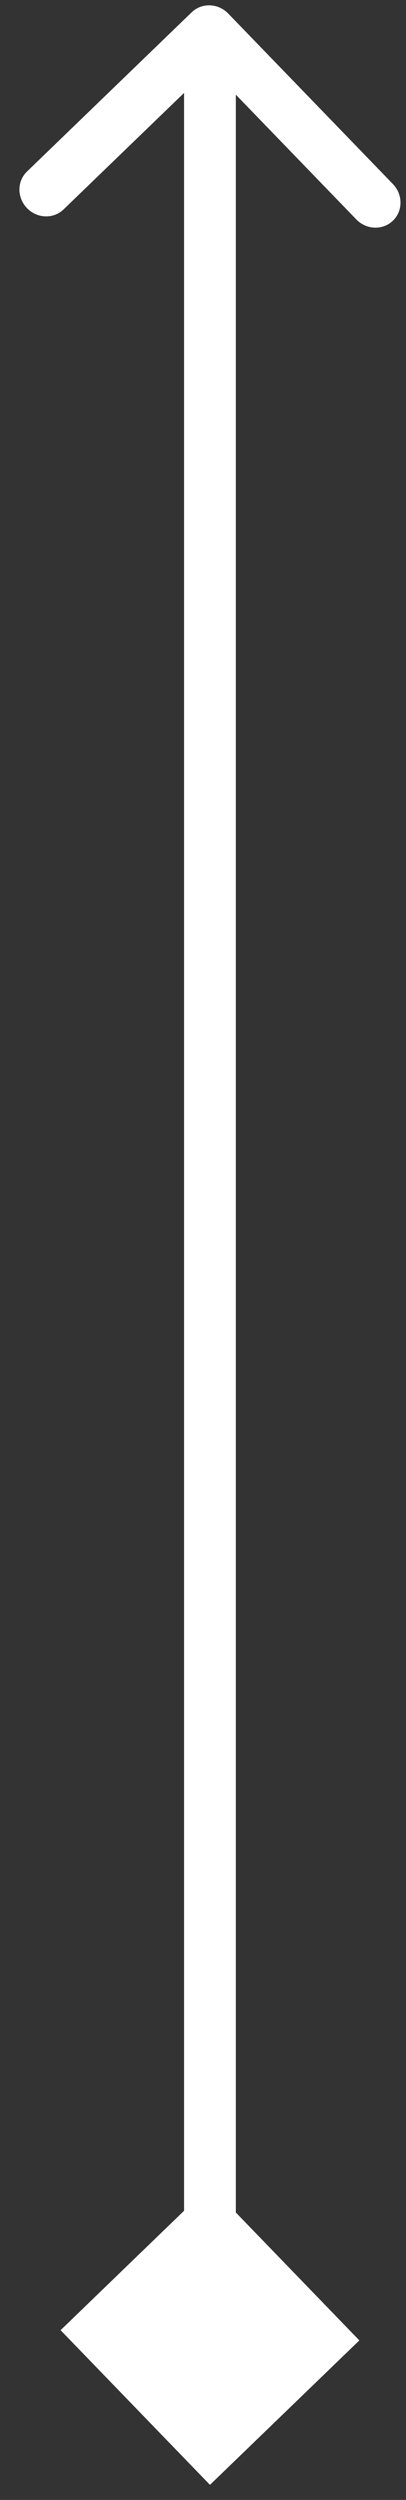 <svg width="13" height="80" viewBox="0 0 13 80" fill="none" xmlns="http://www.w3.org/2000/svg">
<rect x="0" y="0" width="13" height="80" fill="#333333" stroke="none"/>
<path d="M6.723 79.517L11.506 74.895L6.723 69.945L1.94 74.568L6.723 79.517ZM7.308 0.434C6.985 0.099 6.46 0.081 6.137 0.394L0.865 5.489C0.541 5.801 0.541 6.326 0.865 6.661C1.188 6.996 1.713 7.014 2.036 6.701L6.723 2.172L11.409 7.022C11.733 7.357 12.257 7.375 12.581 7.062C12.904 6.75 12.904 6.225 12.581 5.89L7.308 0.434ZM7.551 74.76L7.551 1.028L5.894 0.972L5.894 74.703L7.551 74.76Z" fill="white"/>
</svg>
